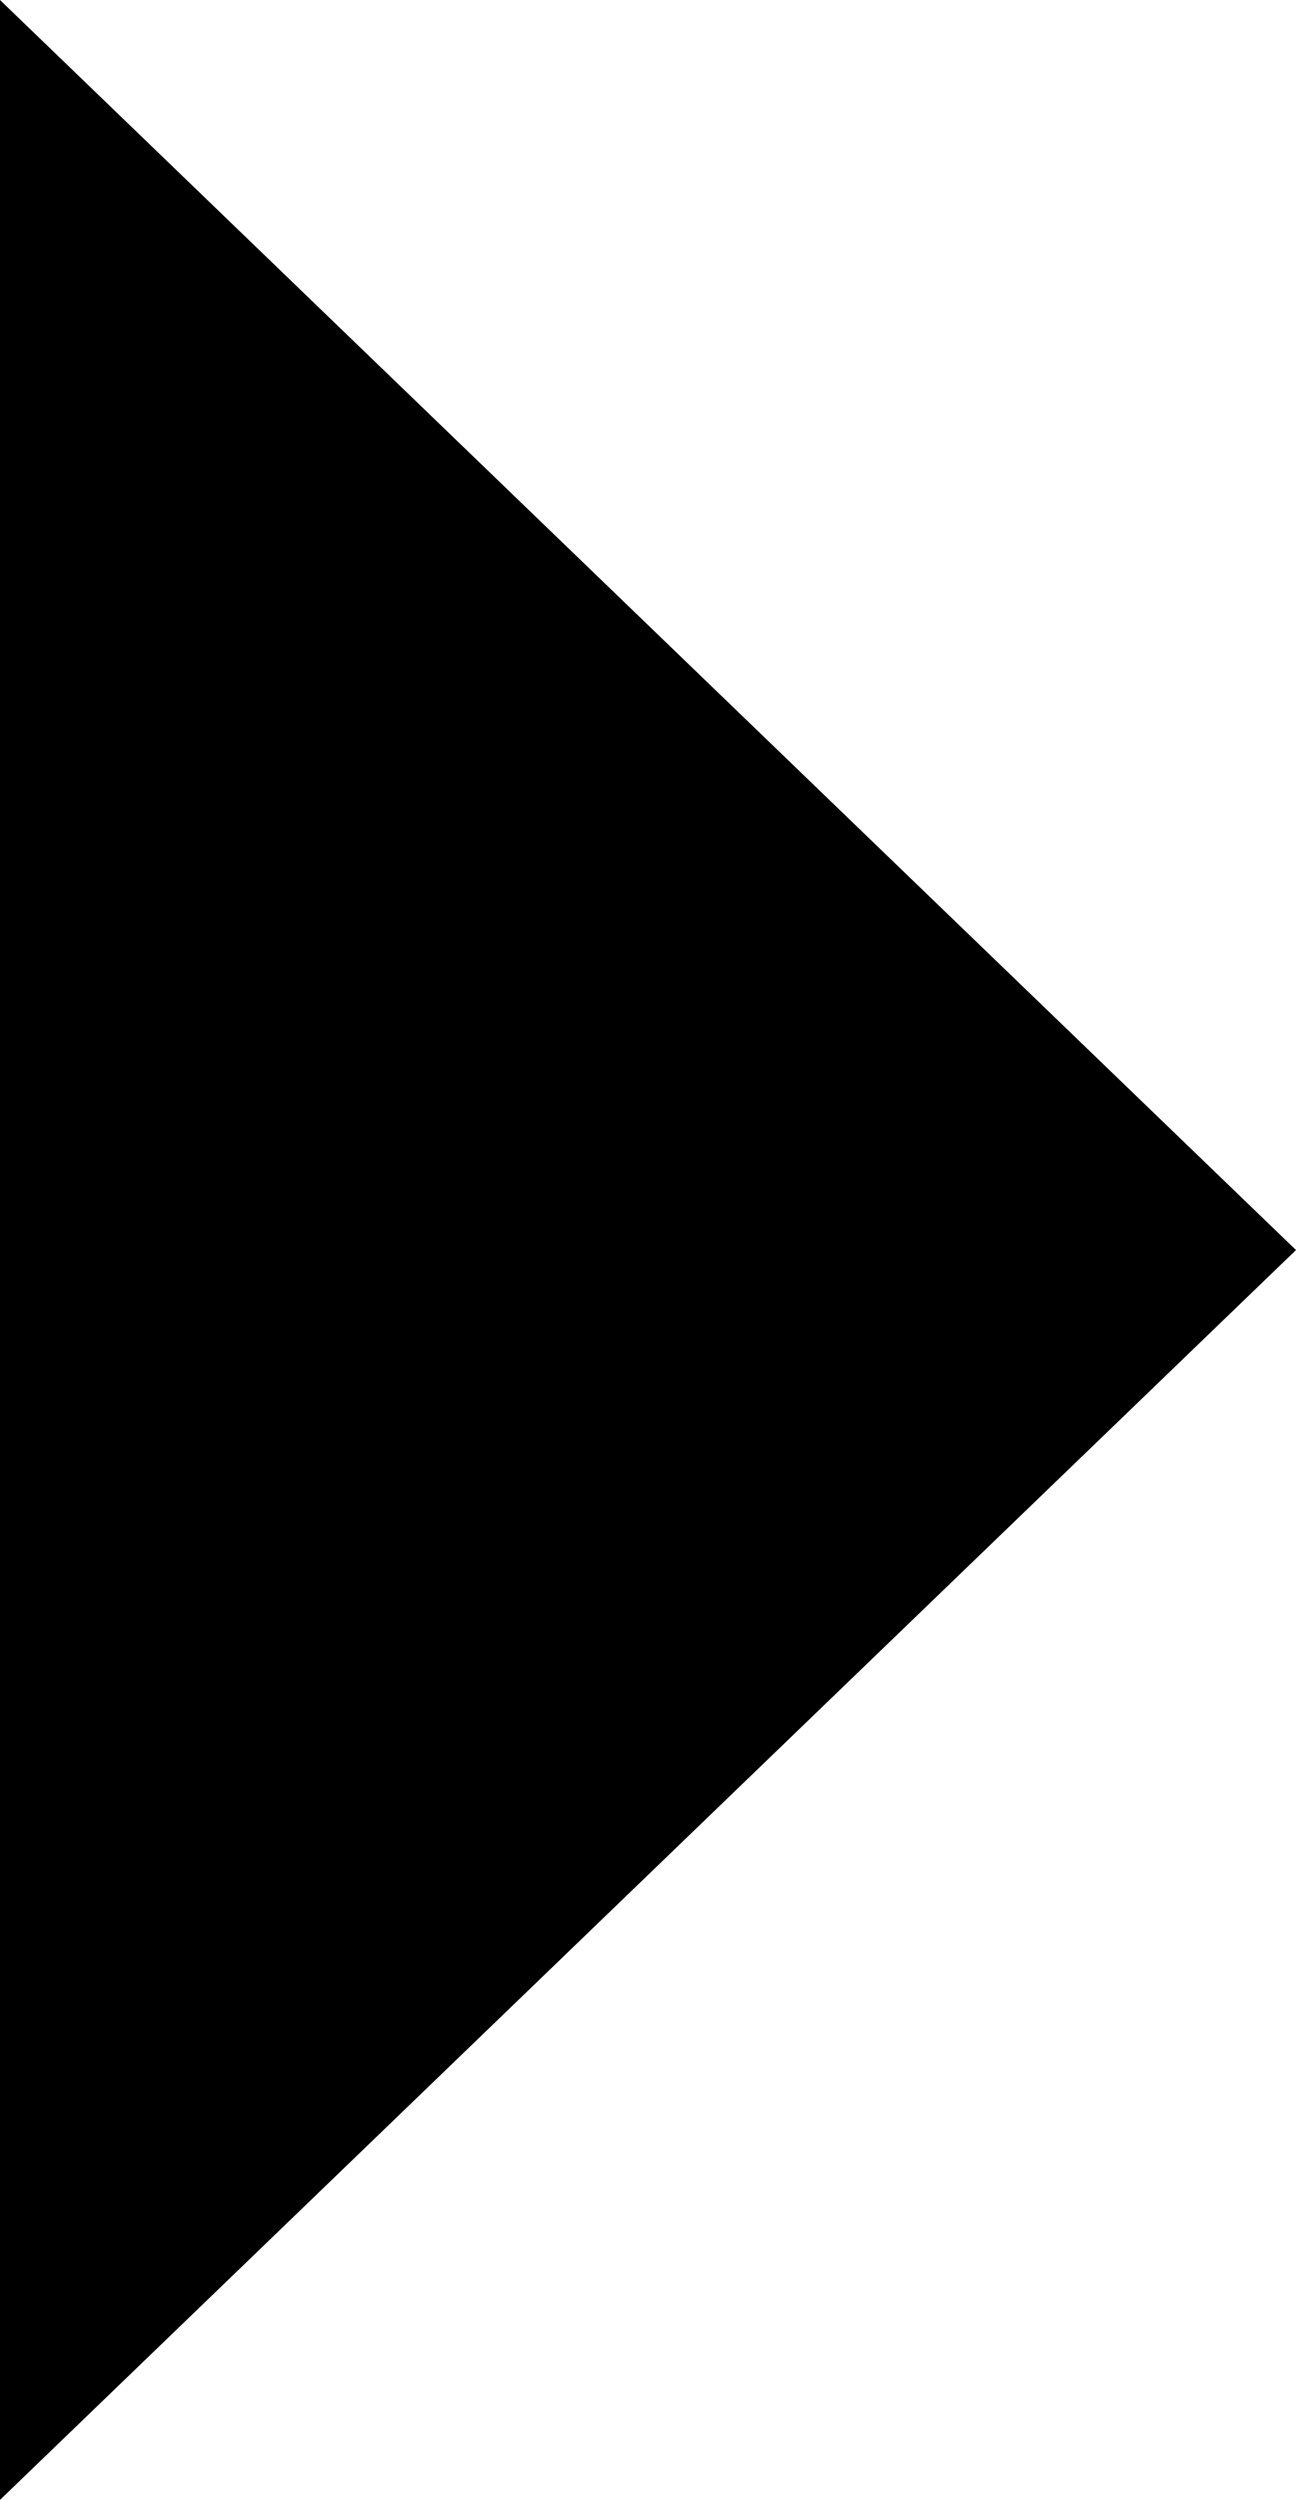 <svg version="1.1" id="Layer_1" xmlns="http://www.w3.org/2000/svg" xmlns:xlink="http://www.w3.org/1999/xlink" x="0px" y="0px"
	 width="6.527px" height="12.581px" viewBox="0 0 6.527 12.581" enable-background="new 0 0 6.527 12.581" xml:space="preserve">
<polygon points="0,0 0,12.581 6.527,6.291 "/>
</svg>
